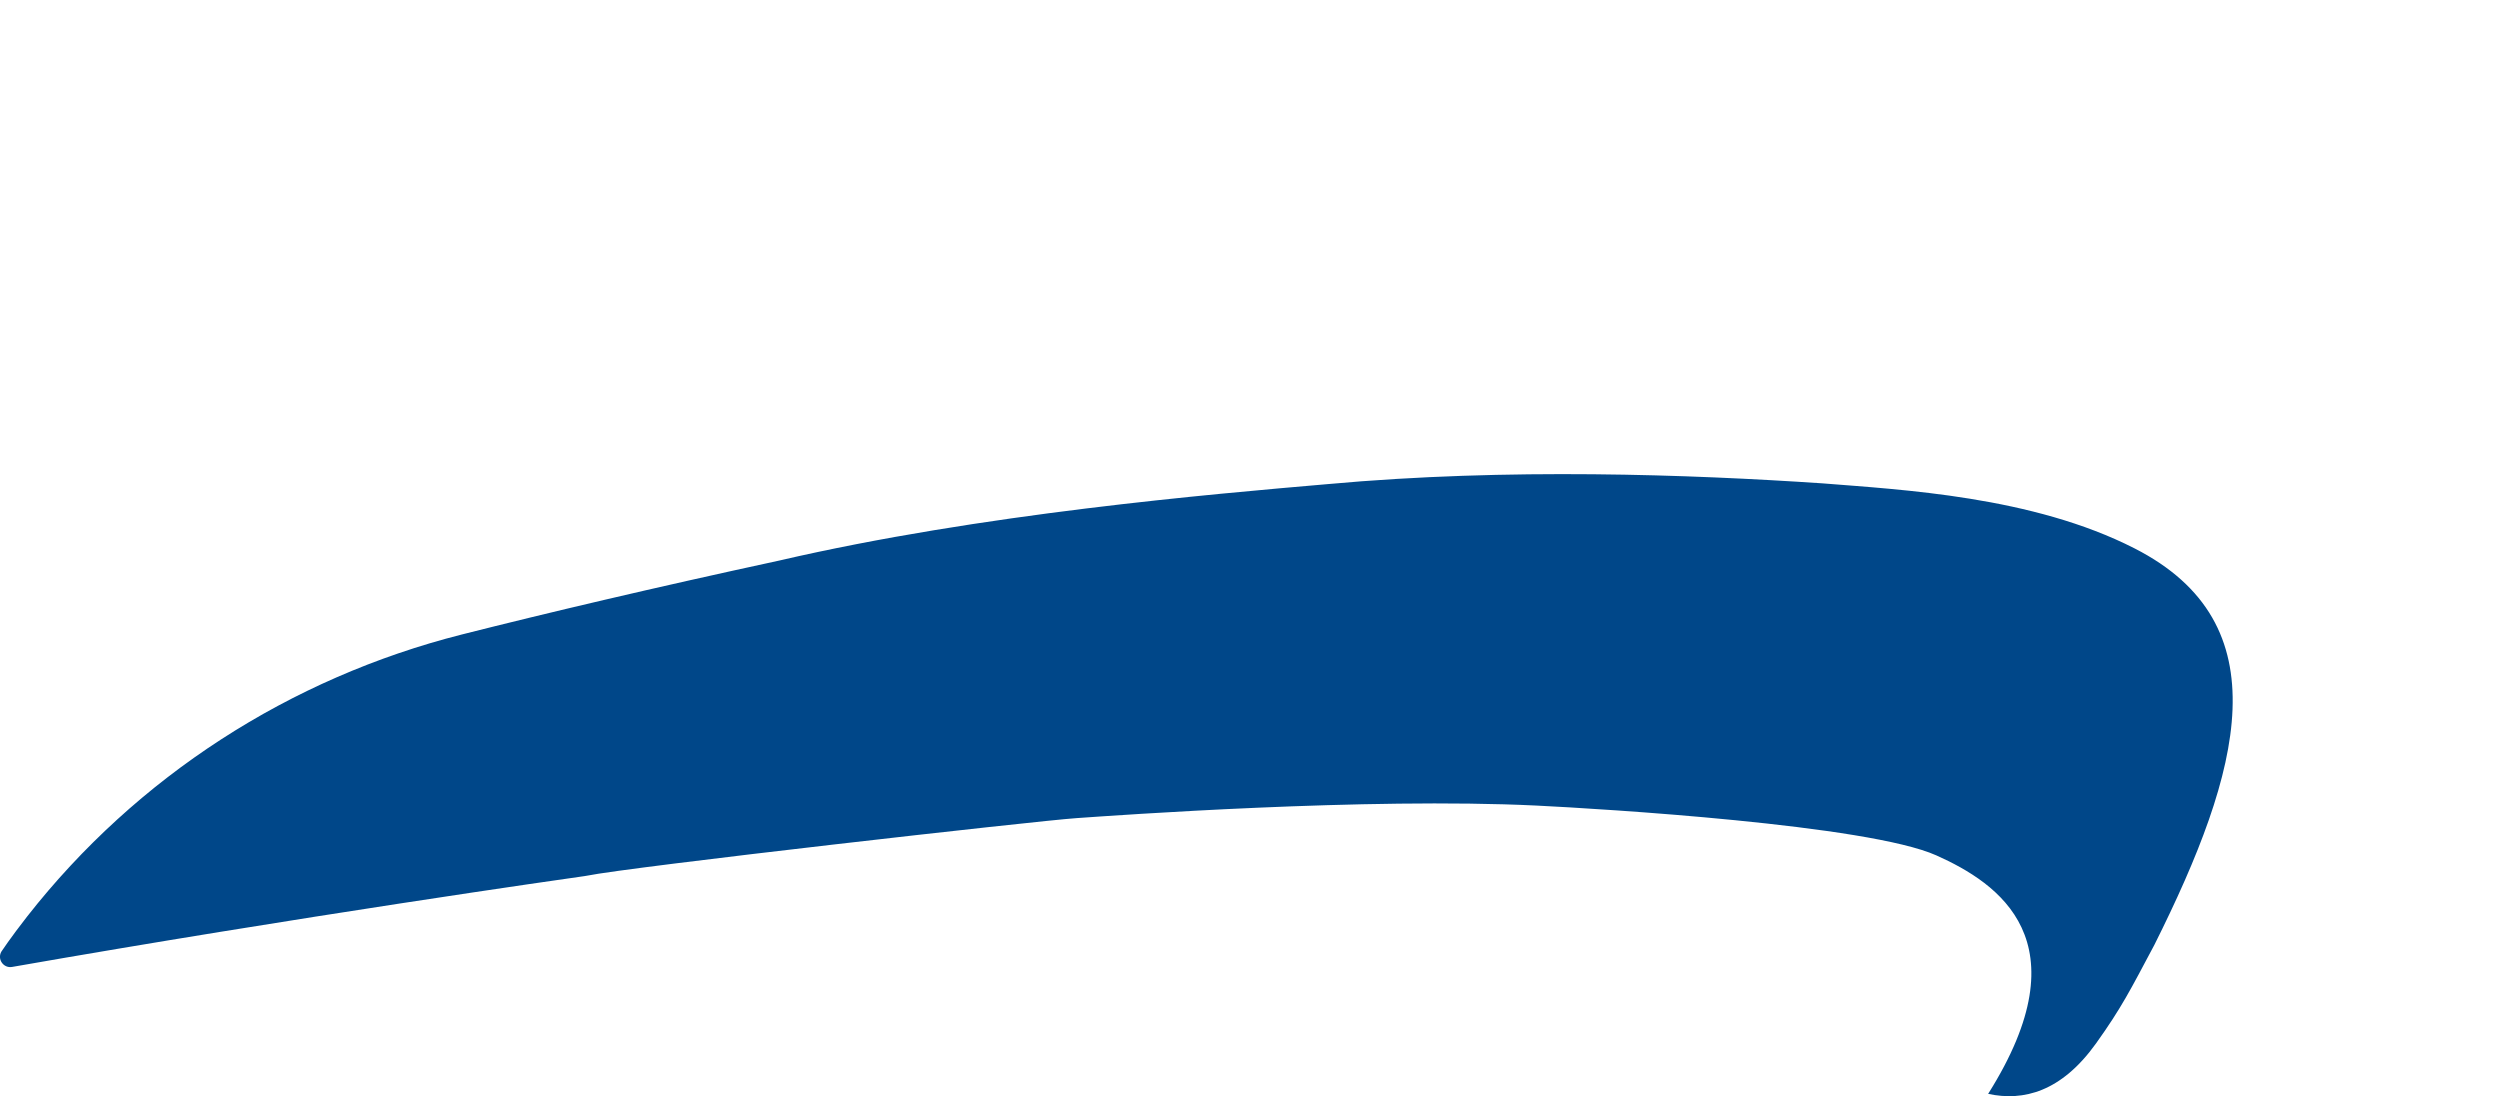 <?xml version="1.0" encoding="utf-8"?>
<!-- Generator: Adobe Illustrator 22.1.0, SVG Export Plug-In . SVG Version: 6.00 Build 0)  -->
<svg version="1.1" id="Layer_1" xmlns="http://www.w3.org/2000/svg" xmlns:xlink="http://www.w3.org/1999/xlink" x="0px" y="0px"
	 viewBox="0 0 2488 1091" style="enable-background:new 0 0 2488 1091;" xml:space="preserve">
<style type="text/css">
	.st0{fill:#004789;}
</style>
<path class="st0" d="M2124.2,545.7c-101.5-51.8-231.4-58.3-310.9-64.7c-130.2-8.7-312.8-15.6-492.1,0.8
	c-115.8,10-344.8,29.5-545.4,76c-127.1,27.5-231.3,52.2-316,73.6C288.6,674.7,136.1,773,27.1,912c-16.8,21.5-25.7,35-25.7,35
	c-4.4,7.5,2,16.8,10.6,15.3c285.5-50,552.5-88,569.7-90.4c0.6-0.1,1.2-0.2,1.8-0.3c44.1-9,448.1-54.7,487.8-57.4
	c40-2.8,288.7-20.7,457.8-12.5c65,3.2,330.2,19.2,398,49.6c61.7,27.6,147.4,85.2,51.5,237.3c35.1,7.6,72.8-2,107.3-50.1
	c25.6-35.8,34.4-53.6,58.1-98.1C2231,766.5,2271.1,620.6,2124.2,545.7z"/>
</svg>
